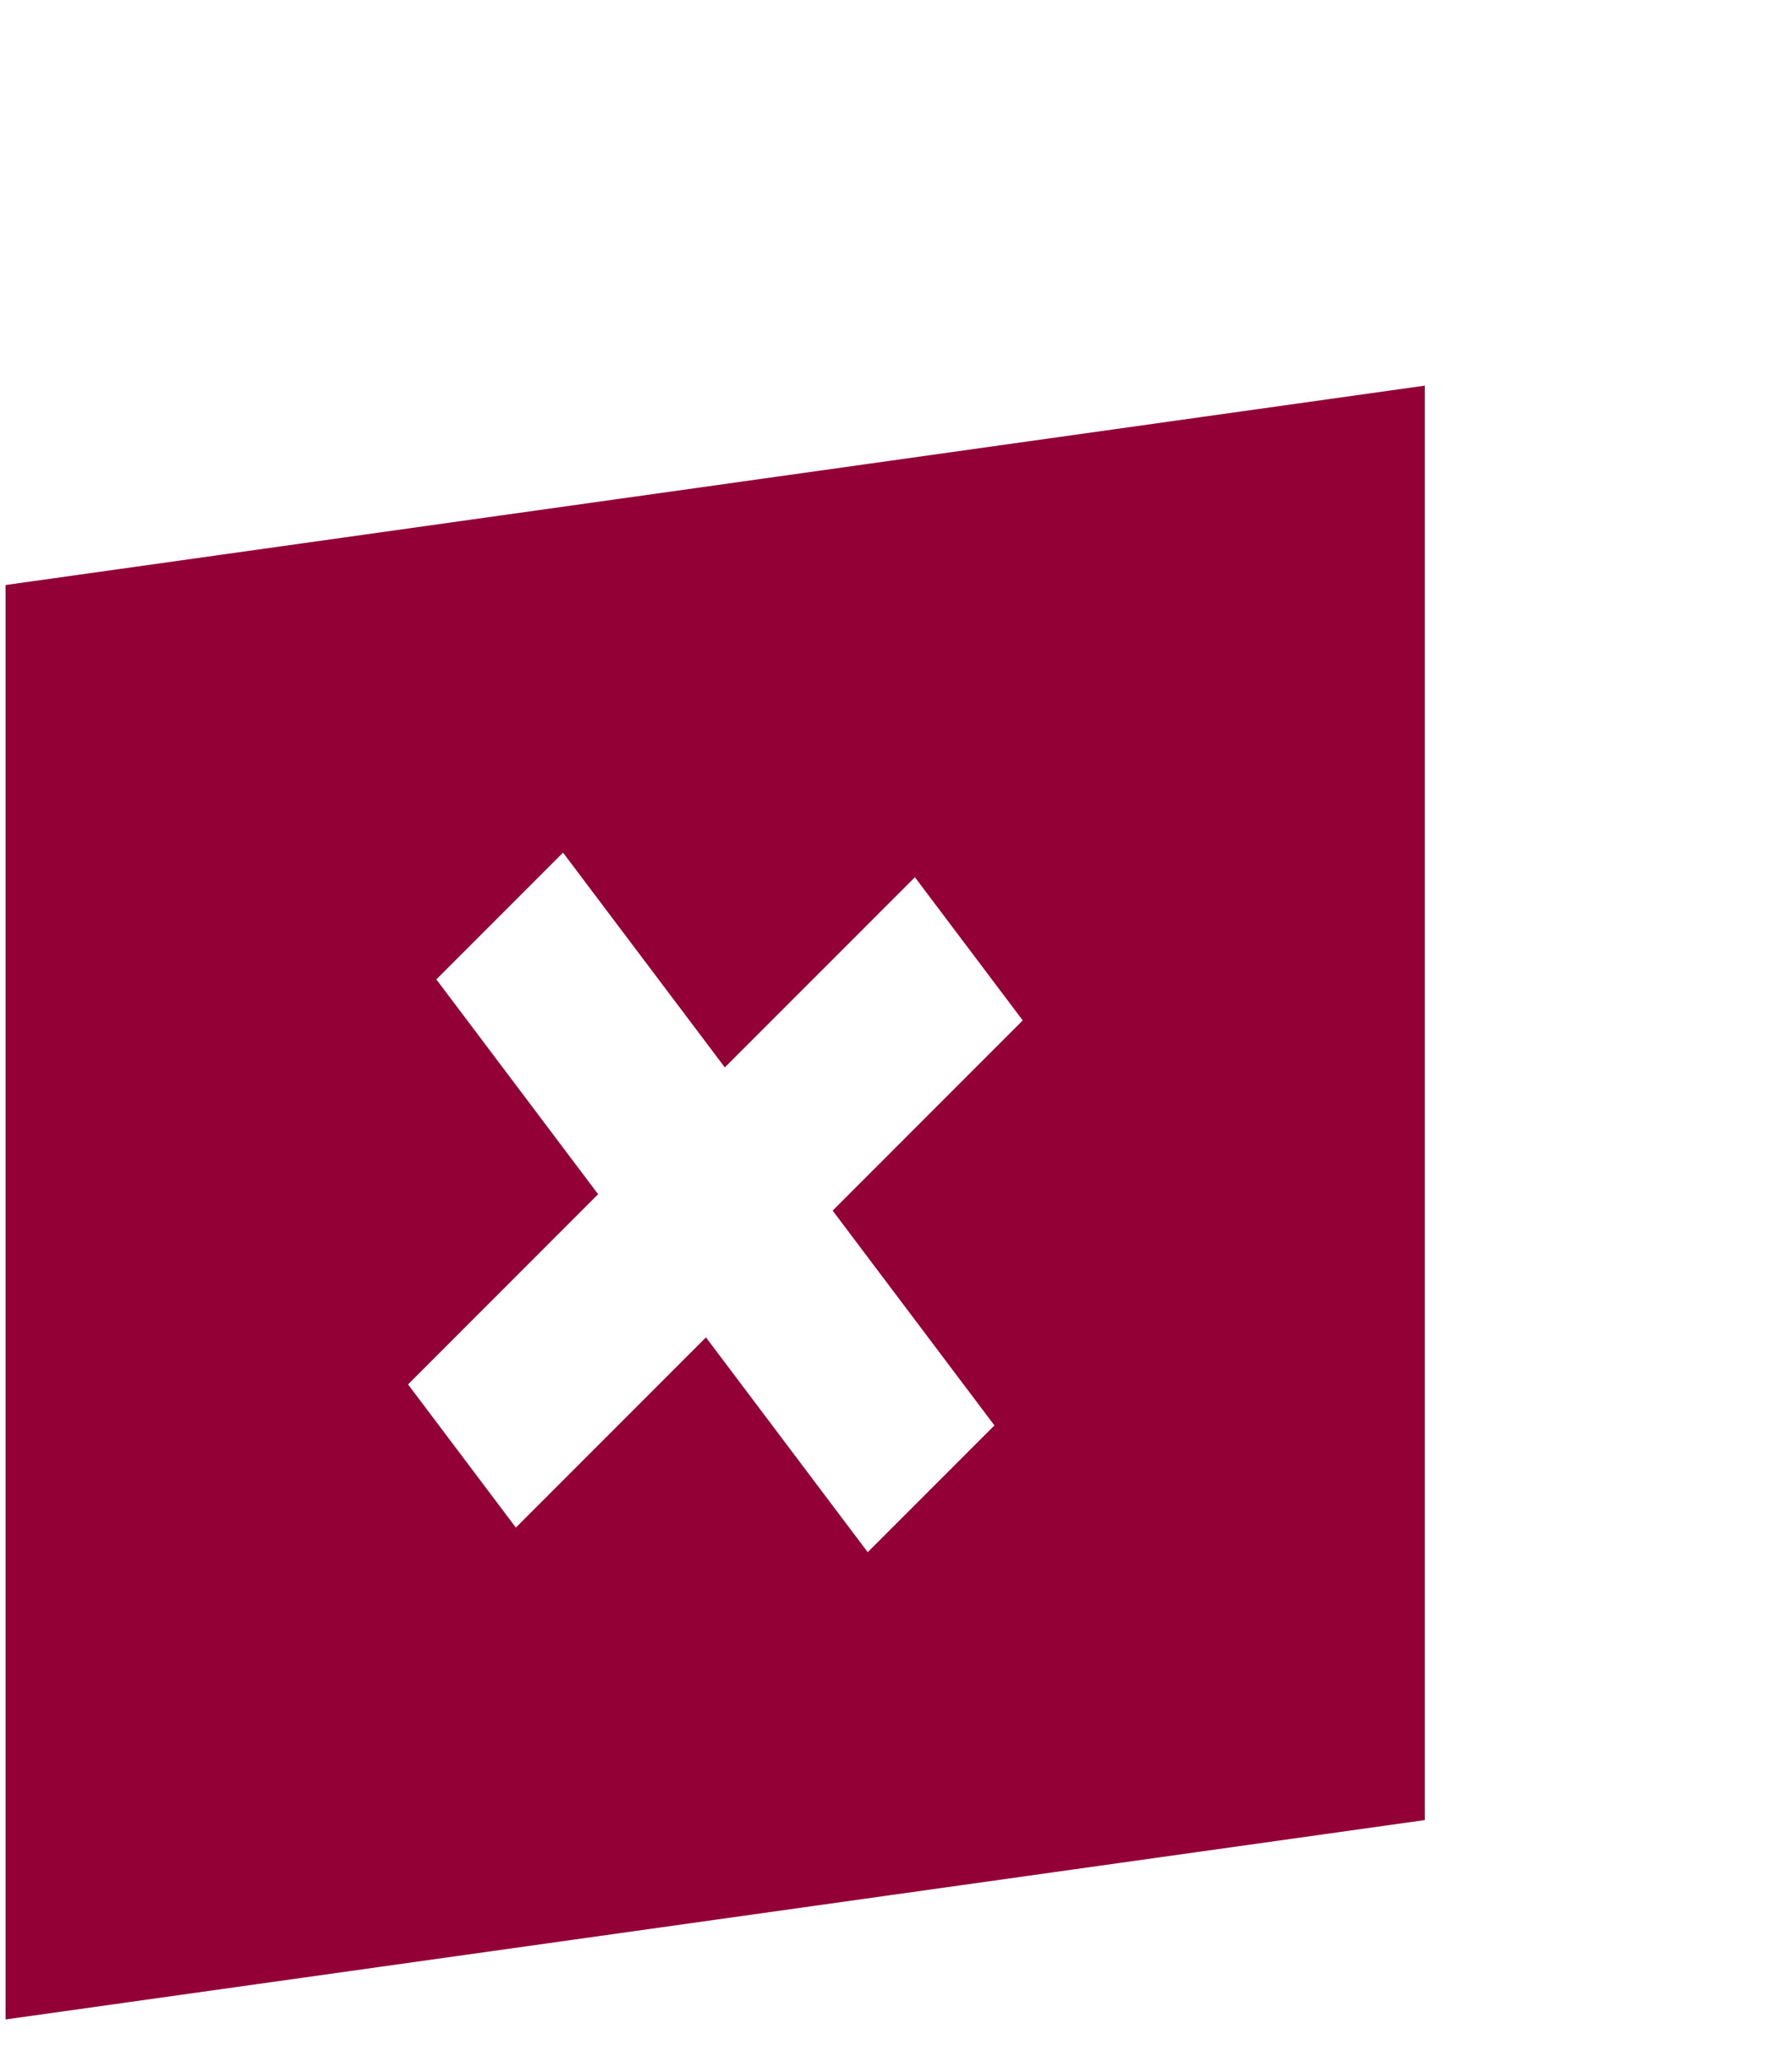 <svg width="40" height="46" viewBox="0 0 40 46" fill="none" xmlns="http://www.w3.org/2000/svg">
<g filter="url(#filter0_d_2071_1797)">
<rect width="32" height="32" transform="matrix(0.99 -0.139 0 1 8.124 5.051)" fill="#930036"/>
<path d="M20.568 11.021L17.74 13.849L21.351 18.641L17.108 22.884L19.515 26.078L23.758 21.835L27.369 26.627L30.197 23.799L26.586 19.007L30.829 14.764L28.422 11.57L24.179 15.812L20.568 11.021Z" fill="white"/>
</g>
<defs>
<filter id="filter0_d_2071_1797" x="0.124" y="0.598" width="39.688" height="44.453" filterUnits="userSpaceOnUse" color-interpolation-filters="sRGB">
<feFlood flood-opacity="0" result="BackgroundImageFix"/>
<feColorMatrix in="SourceAlpha" type="matrix" values="0 0 0 0 0 0 0 0 0 0 0 0 0 0 0 0 0 0 127 0" result="hardAlpha"/>
<feOffset dx="-8" dy="8"/>
<feComposite in2="hardAlpha" operator="out"/>
<feColorMatrix type="matrix" values="0 0 0 0 0.051 0 0 0 0 0.086 0 0 0 0 0.145 0 0 0 1 0"/>
<feBlend mode="normal" in2="BackgroundImageFix" result="effect1_dropShadow_2071_1797"/>
<feBlend mode="normal" in="SourceGraphic" in2="effect1_dropShadow_2071_1797" result="shape"/>
</filter>
</defs>
</svg>
